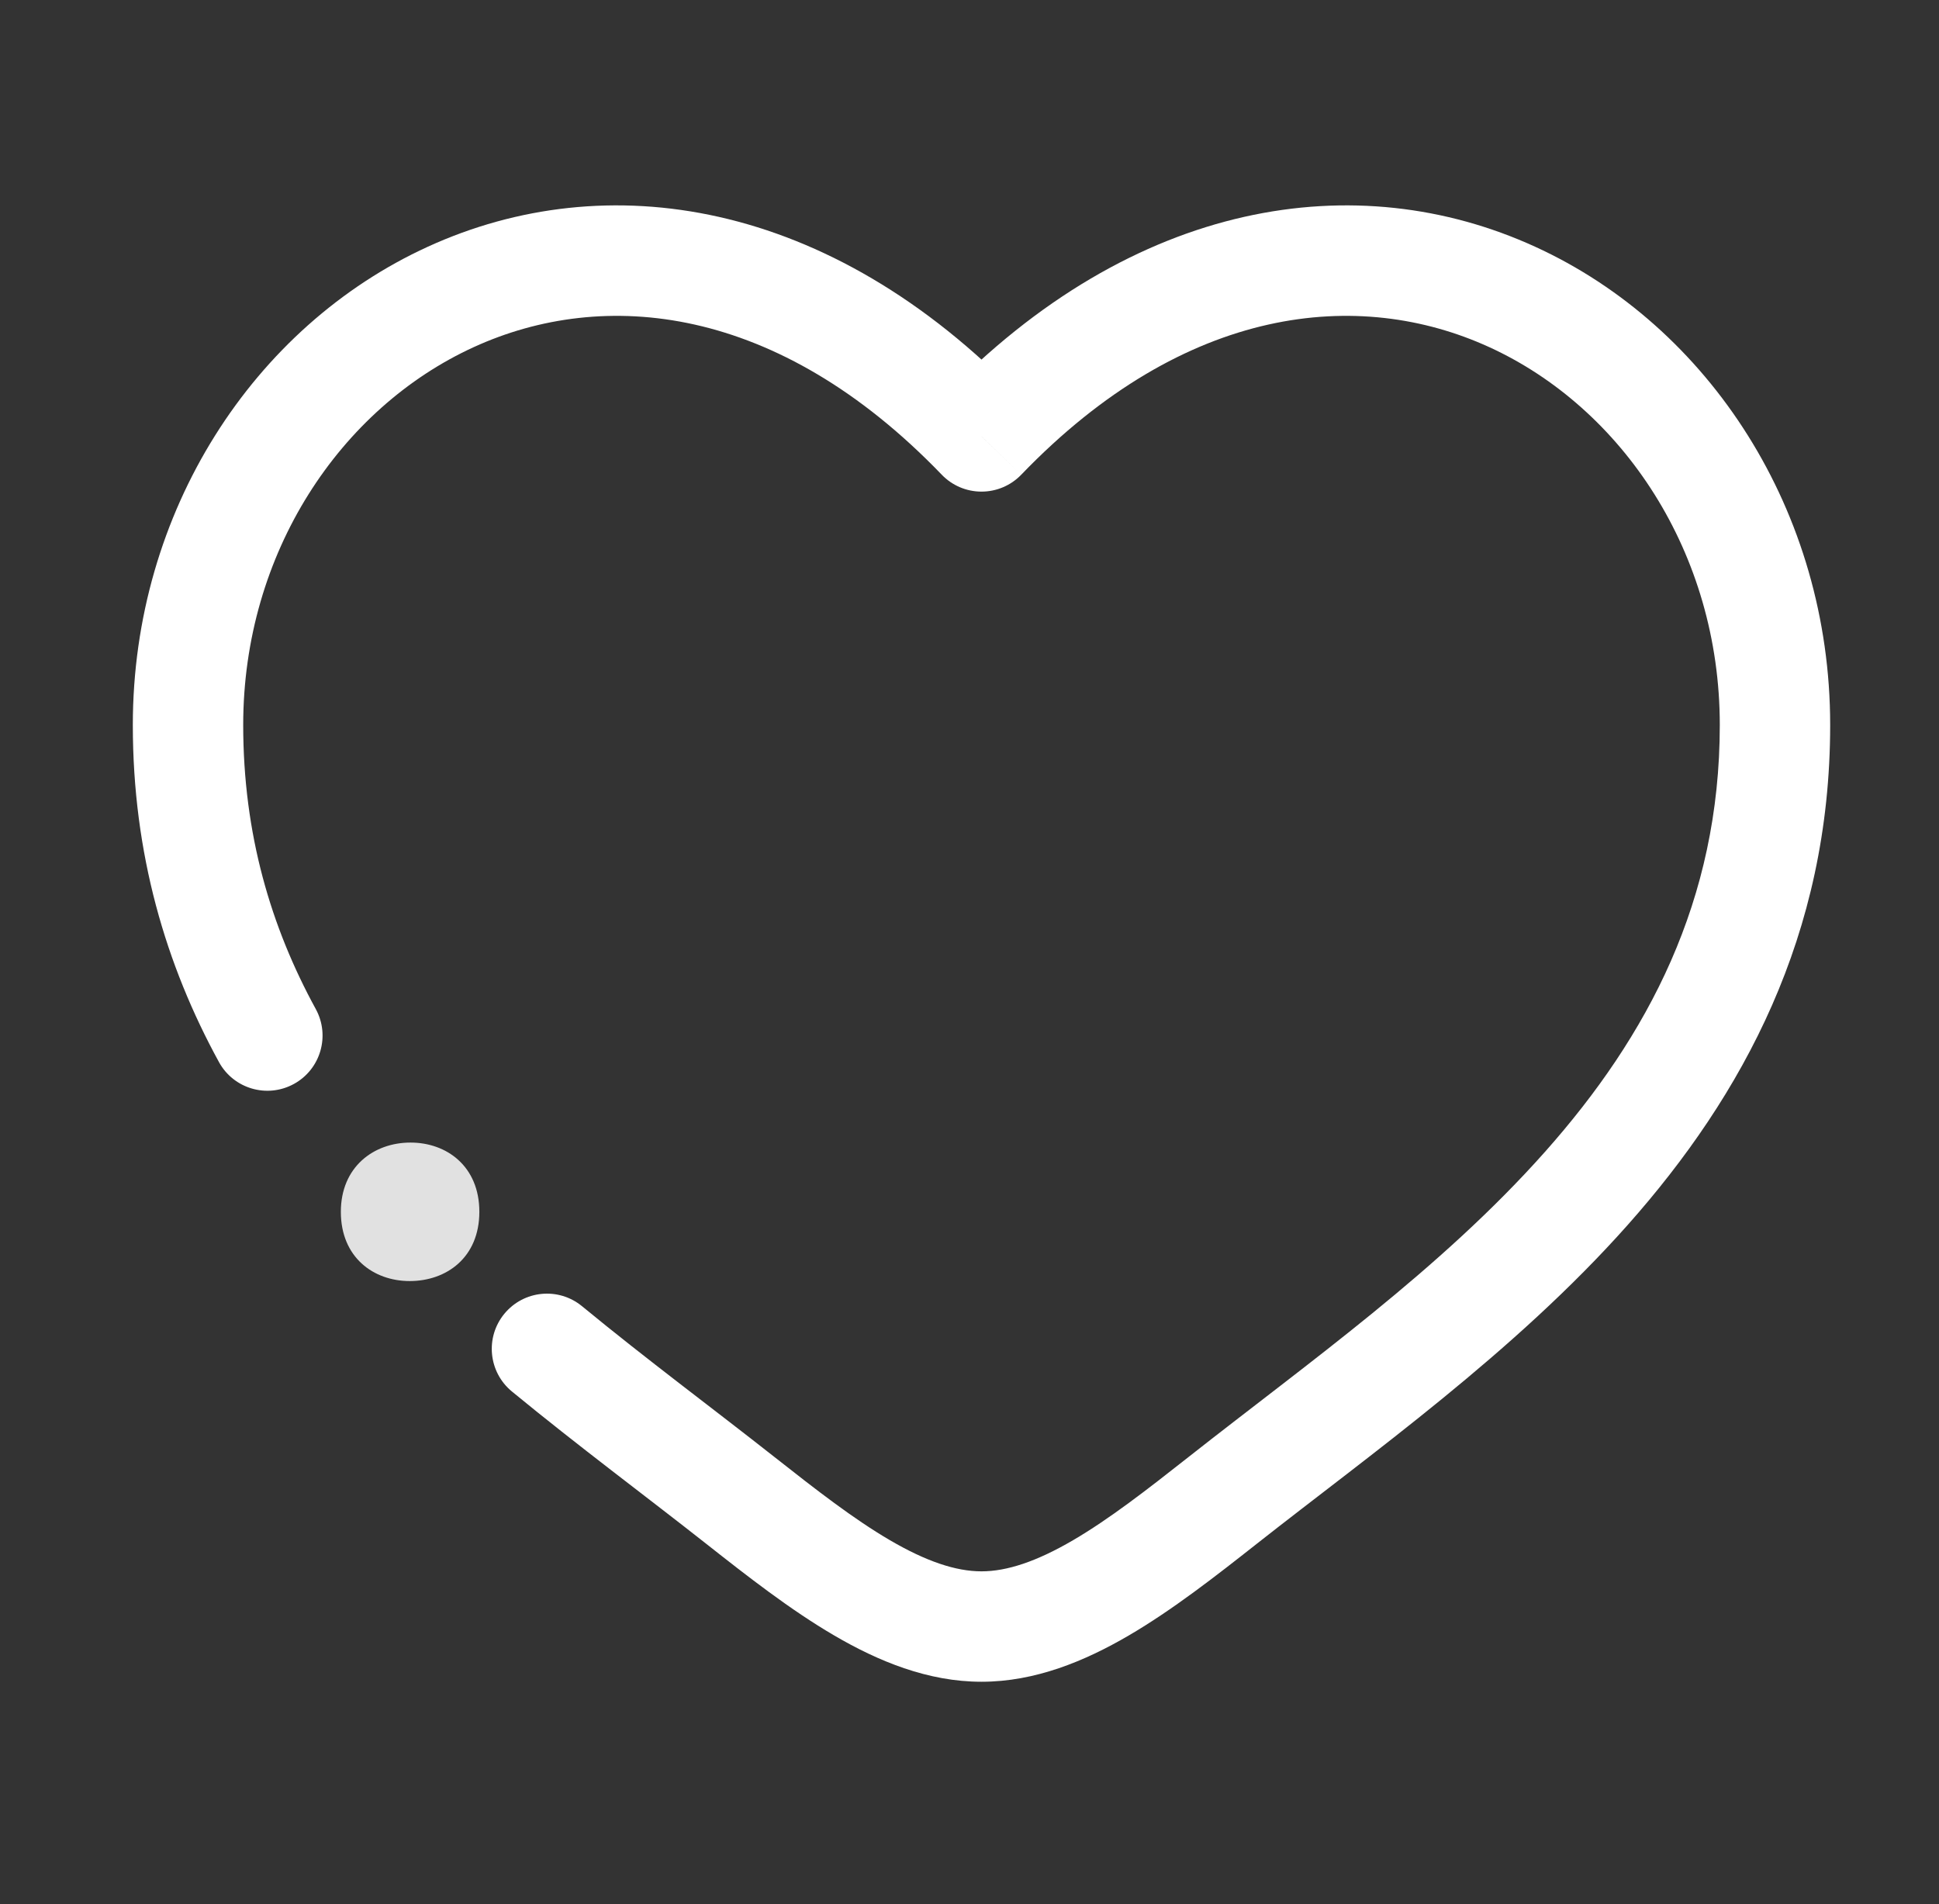 <svg width="56" height="55" viewBox="0 0 56 55" fill="none" xmlns="http://www.w3.org/2000/svg">
<rect x="0" y="0" width="56" height="55" fill="#333333" stroke="none"/>
<path d="M28.346 12.605L27.198 13.71C27.498 14.023 27.913 14.199 28.346 14.199C28.78 14.199 29.194 14.023 29.495 13.71L28.346 12.605ZM21.384 43.337L20.397 44.589H20.397L21.384 43.337ZM35.309 43.337L34.322 42.085L35.309 43.337ZM16.81 37.727C16.13 37.167 15.126 37.265 14.566 37.945C14.007 38.624 14.104 39.629 14.784 40.189L16.81 37.727ZM6.323 30.674C6.745 31.447 7.714 31.73 8.486 31.308C9.259 30.886 9.542 29.917 9.12 29.144L6.323 30.674ZM7.024 20.939C7.024 15.963 9.836 11.784 13.684 10.025C17.431 8.312 22.45 8.777 27.198 13.71L29.495 11.499C23.931 5.719 17.491 4.779 12.358 7.125C7.326 9.425 3.836 14.77 3.836 20.939H7.024ZM20.397 44.589C21.572 45.515 22.825 46.496 24.094 47.237C25.361 47.978 26.796 48.573 28.346 48.573V45.384C27.605 45.384 26.748 45.096 25.702 44.485C24.657 43.874 23.575 43.034 22.371 42.085L20.397 44.589ZM36.296 44.589C39.573 42.006 43.738 39.063 47.007 35.382C50.33 31.64 52.857 27.008 52.857 20.939H49.669C49.669 26.013 47.591 29.923 44.623 33.265C41.6 36.669 37.788 39.353 34.322 42.085L36.296 44.589ZM52.857 20.939C52.857 14.77 49.367 9.425 44.334 7.125C39.202 4.779 32.762 5.719 27.198 11.499L29.495 13.71C34.243 8.777 39.261 8.312 43.009 10.025C46.857 11.784 49.669 15.963 49.669 20.939H52.857ZM34.322 42.085C33.118 43.034 32.036 43.874 30.991 44.485C29.945 45.096 29.087 45.384 28.346 45.384V48.573C29.897 48.573 31.331 47.978 32.599 47.237C33.867 46.496 35.121 45.515 36.296 44.589L34.322 42.085ZM22.371 42.085C20.551 40.651 18.692 39.275 16.81 37.727L14.784 40.189C16.686 41.754 18.69 43.243 20.397 44.589L22.371 42.085ZM9.12 29.144C7.825 26.776 7.024 24.092 7.024 20.939H3.836C3.836 24.669 4.792 27.875 6.323 30.674L9.12 29.144Z" fill="white"/>
<path opacity="0.85" d="M13.844 35C13.844 33.682 12.898 33 11.856 33C10.789 33 9.844 33.706 9.844 35C9.844 36.318 10.789 37 11.832 37C12.898 37 13.844 36.318 13.844 35Z" fill="white"/>
</svg>
